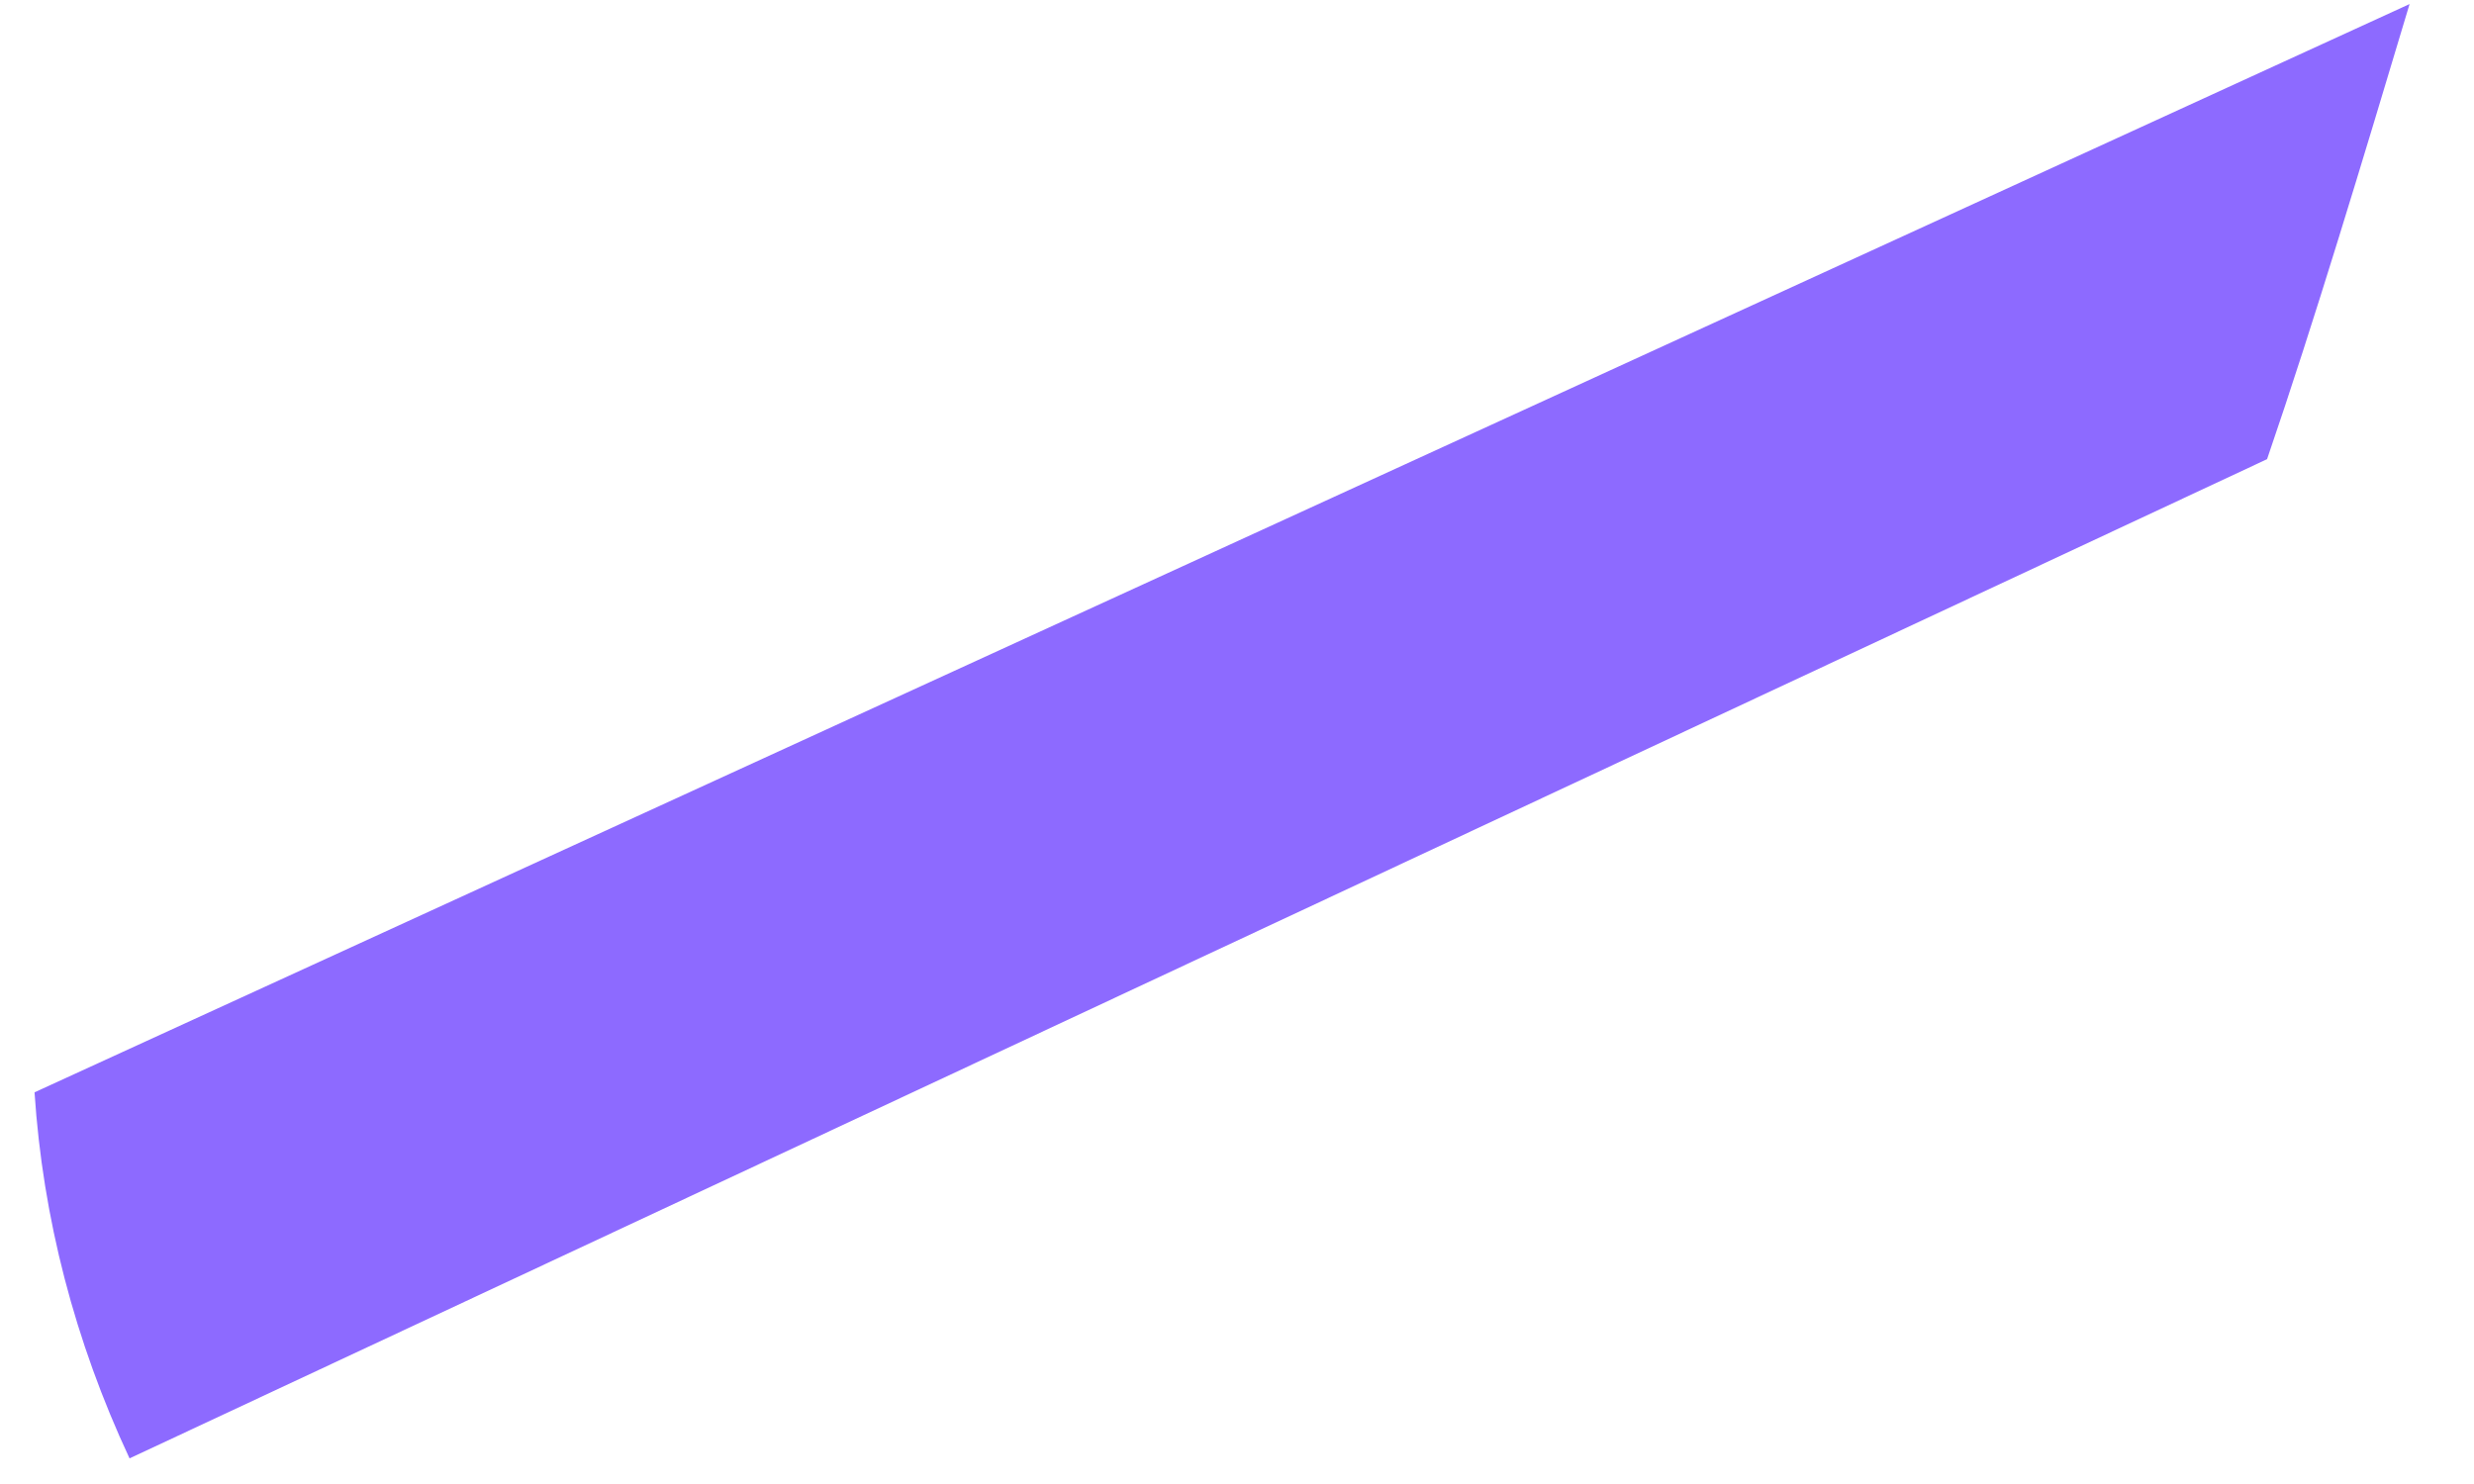 <?xml version="1.0" encoding="UTF-8" standalone="no"?><svg width='25' height='15' viewBox='0 0 25 15' fill='none' xmlns='http://www.w3.org/2000/svg'>
<path d='M1.309 14.741C0.756 13.558 0.432 12.309 0.349 11.041L24.349 0.041C23.869 1.641 23.389 3.241 22.909 4.641L1.309 14.741Z' fill='#8D6AFF'/>
</svg>
